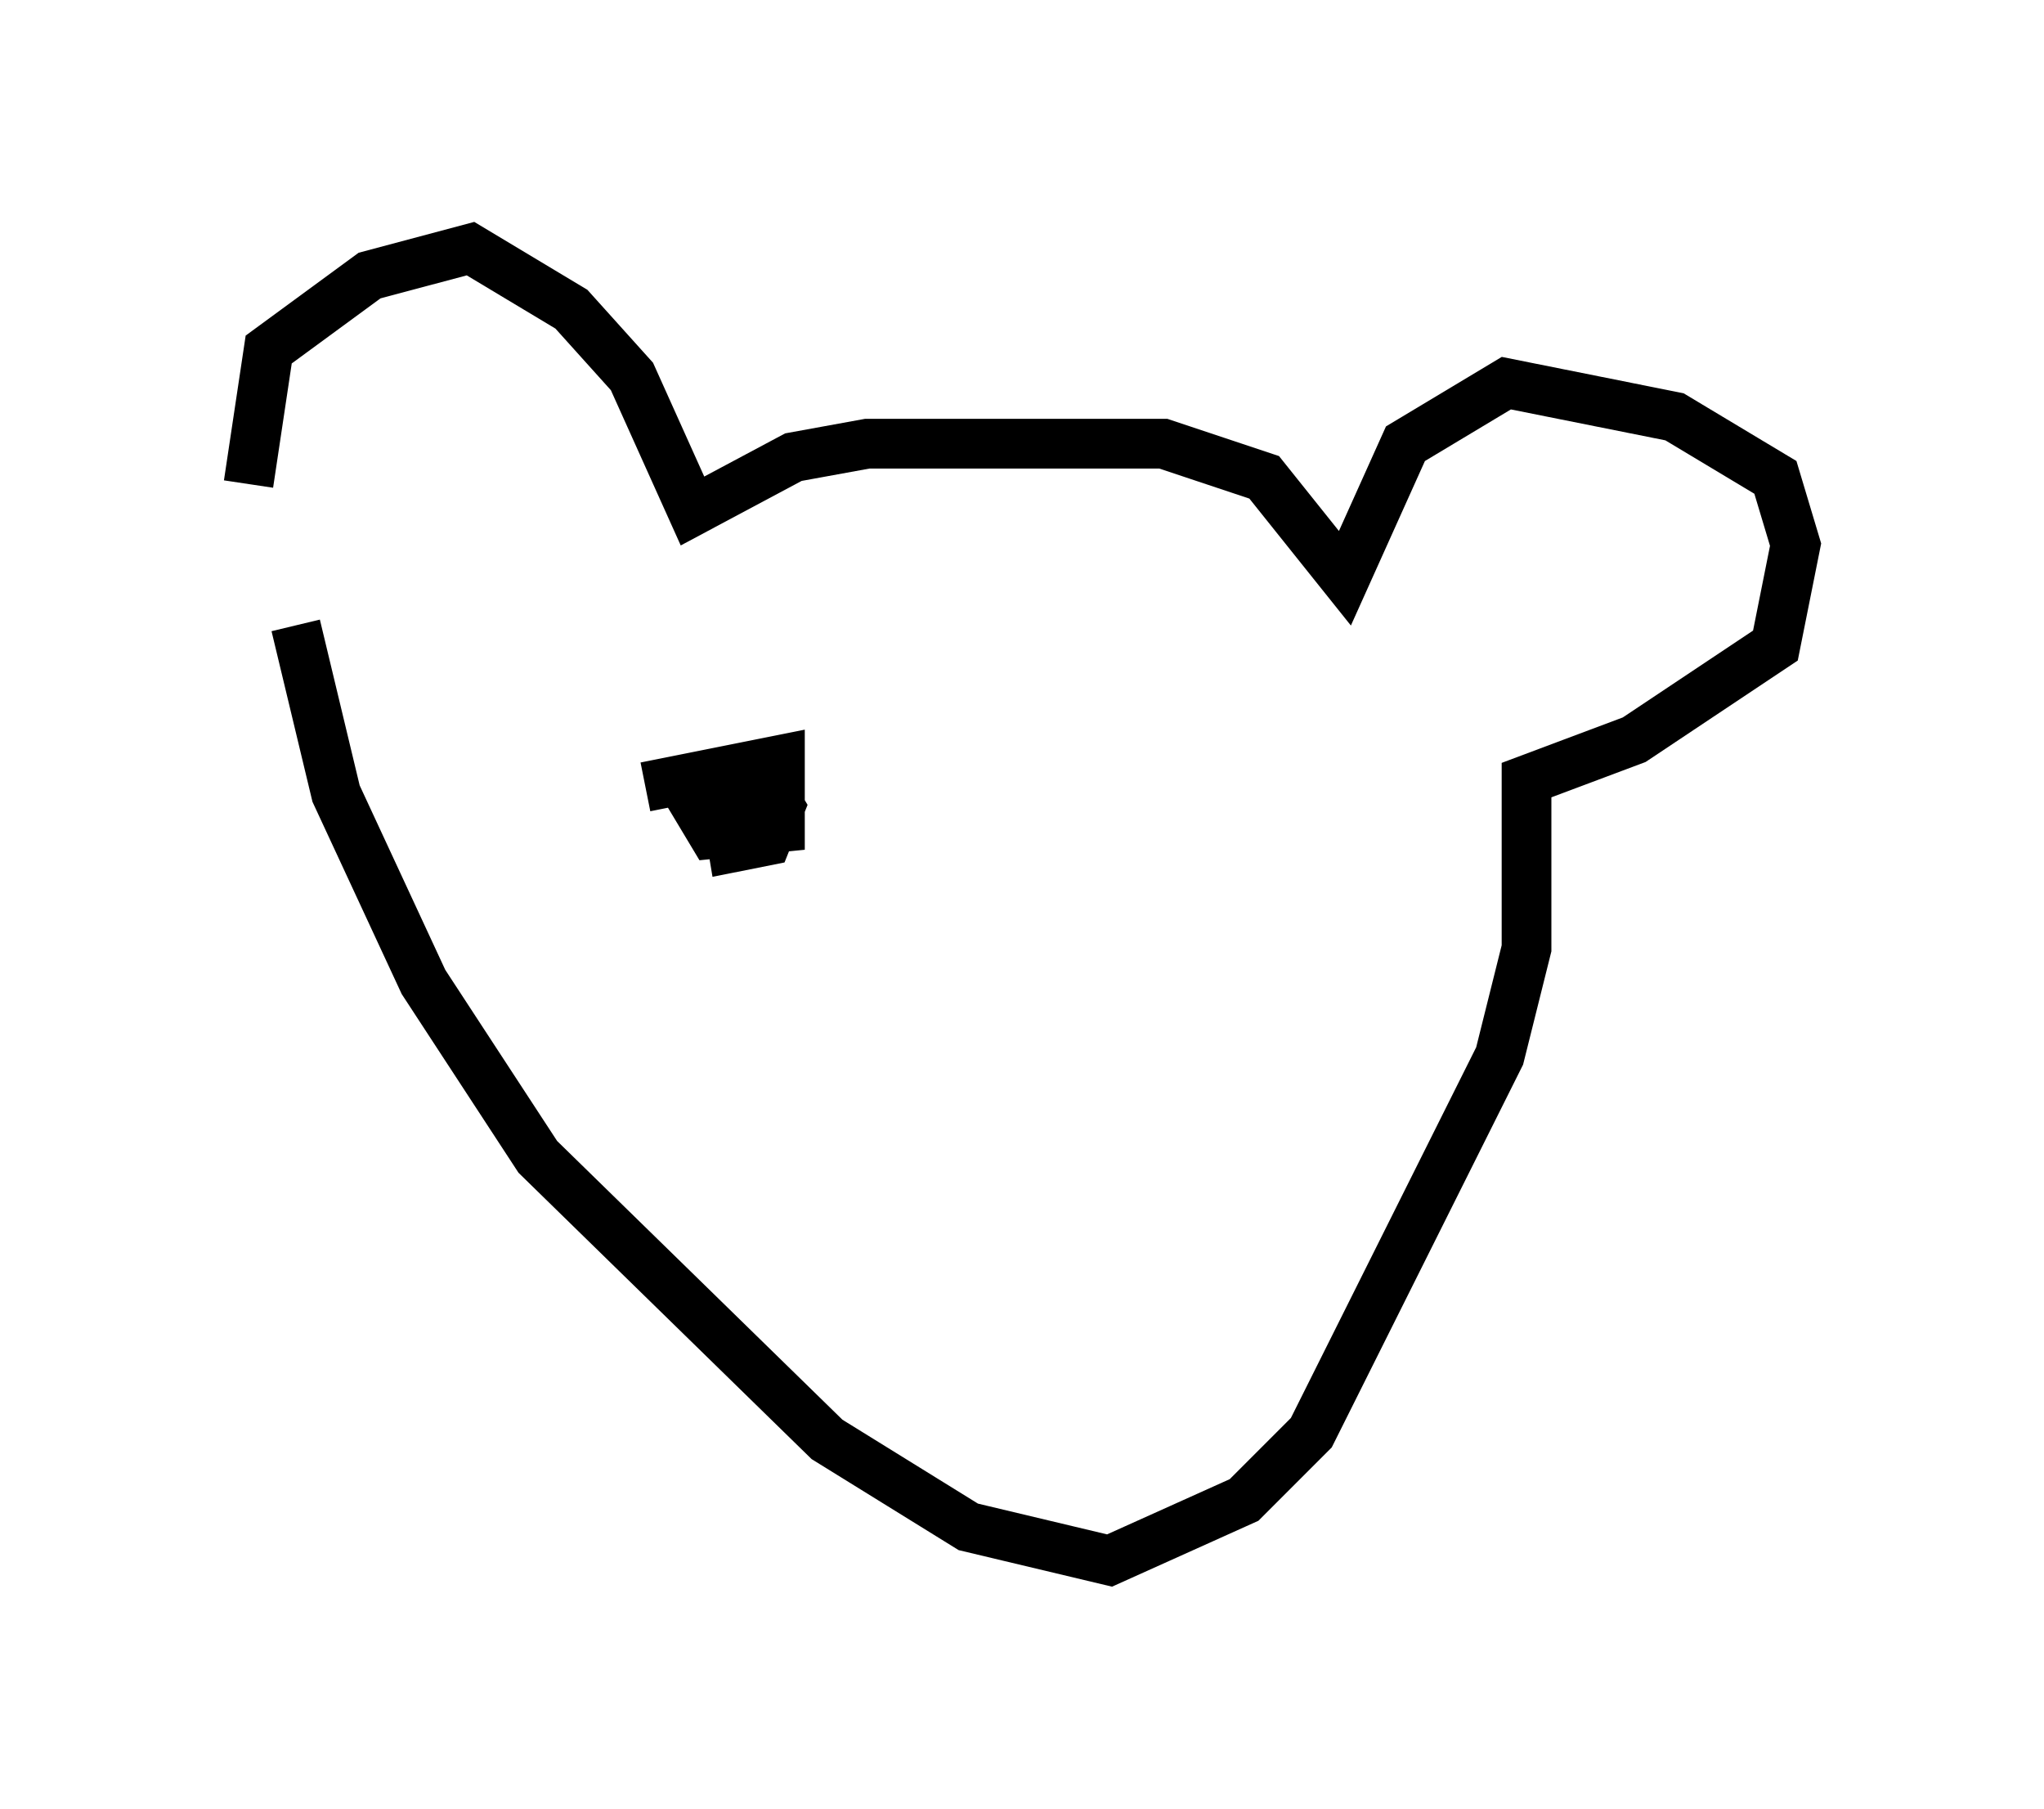 <?xml version="1.0" encoding="utf-8" ?>
<svg baseProfile="full" height="36.387" version="1.1" width="41.123" xmlns="http://www.w3.org/2000/svg" xmlns:ev="http://www.w3.org/2001/xml-events" xmlns:xlink="http://www.w3.org/1999/xlink"><defs /><rect fill="white" height="36.387" width="41.123" x="0" y="0" /><path d="M5.812, 12.442 m-0.812, -2.706 l0.406, -2.706 2.03, -1.488 l2.03, -0.541 2.03, 1.218 l1.218, 1.353 1.218, 2.706 l2.03, -1.083 1.488, -0.271 l5.954, 0.0 2.03, 0.677 l1.624, 2.03 1.218, -2.706 l2.03, -1.218 3.383, 0.677 l2.03, 1.218 0.406, 1.353 l-0.406, 2.03 -2.842, 1.894 l-2.165, 0.812 0.0, 3.383 l-0.541, 2.165 -3.789, 7.578 l-1.353, 1.353 -2.706, 1.218 l-2.842, -0.677 -2.842, -1.759 l-5.819, -5.683 -2.3, -3.518 l-1.759, -3.789 -0.812, -3.383 m7.036, 3.248 l2.706, -0.541 0.0, 1.353 l-1.353, 0.135 -0.406, -0.677 l1.353, -0.541 0.406, 0.677 l-0.271, 0.677 -0.677, 0.135 l-0.135, -0.812 0.677, -0.271 " fill="none" stroke="black" stroke-width="1" /></svg>